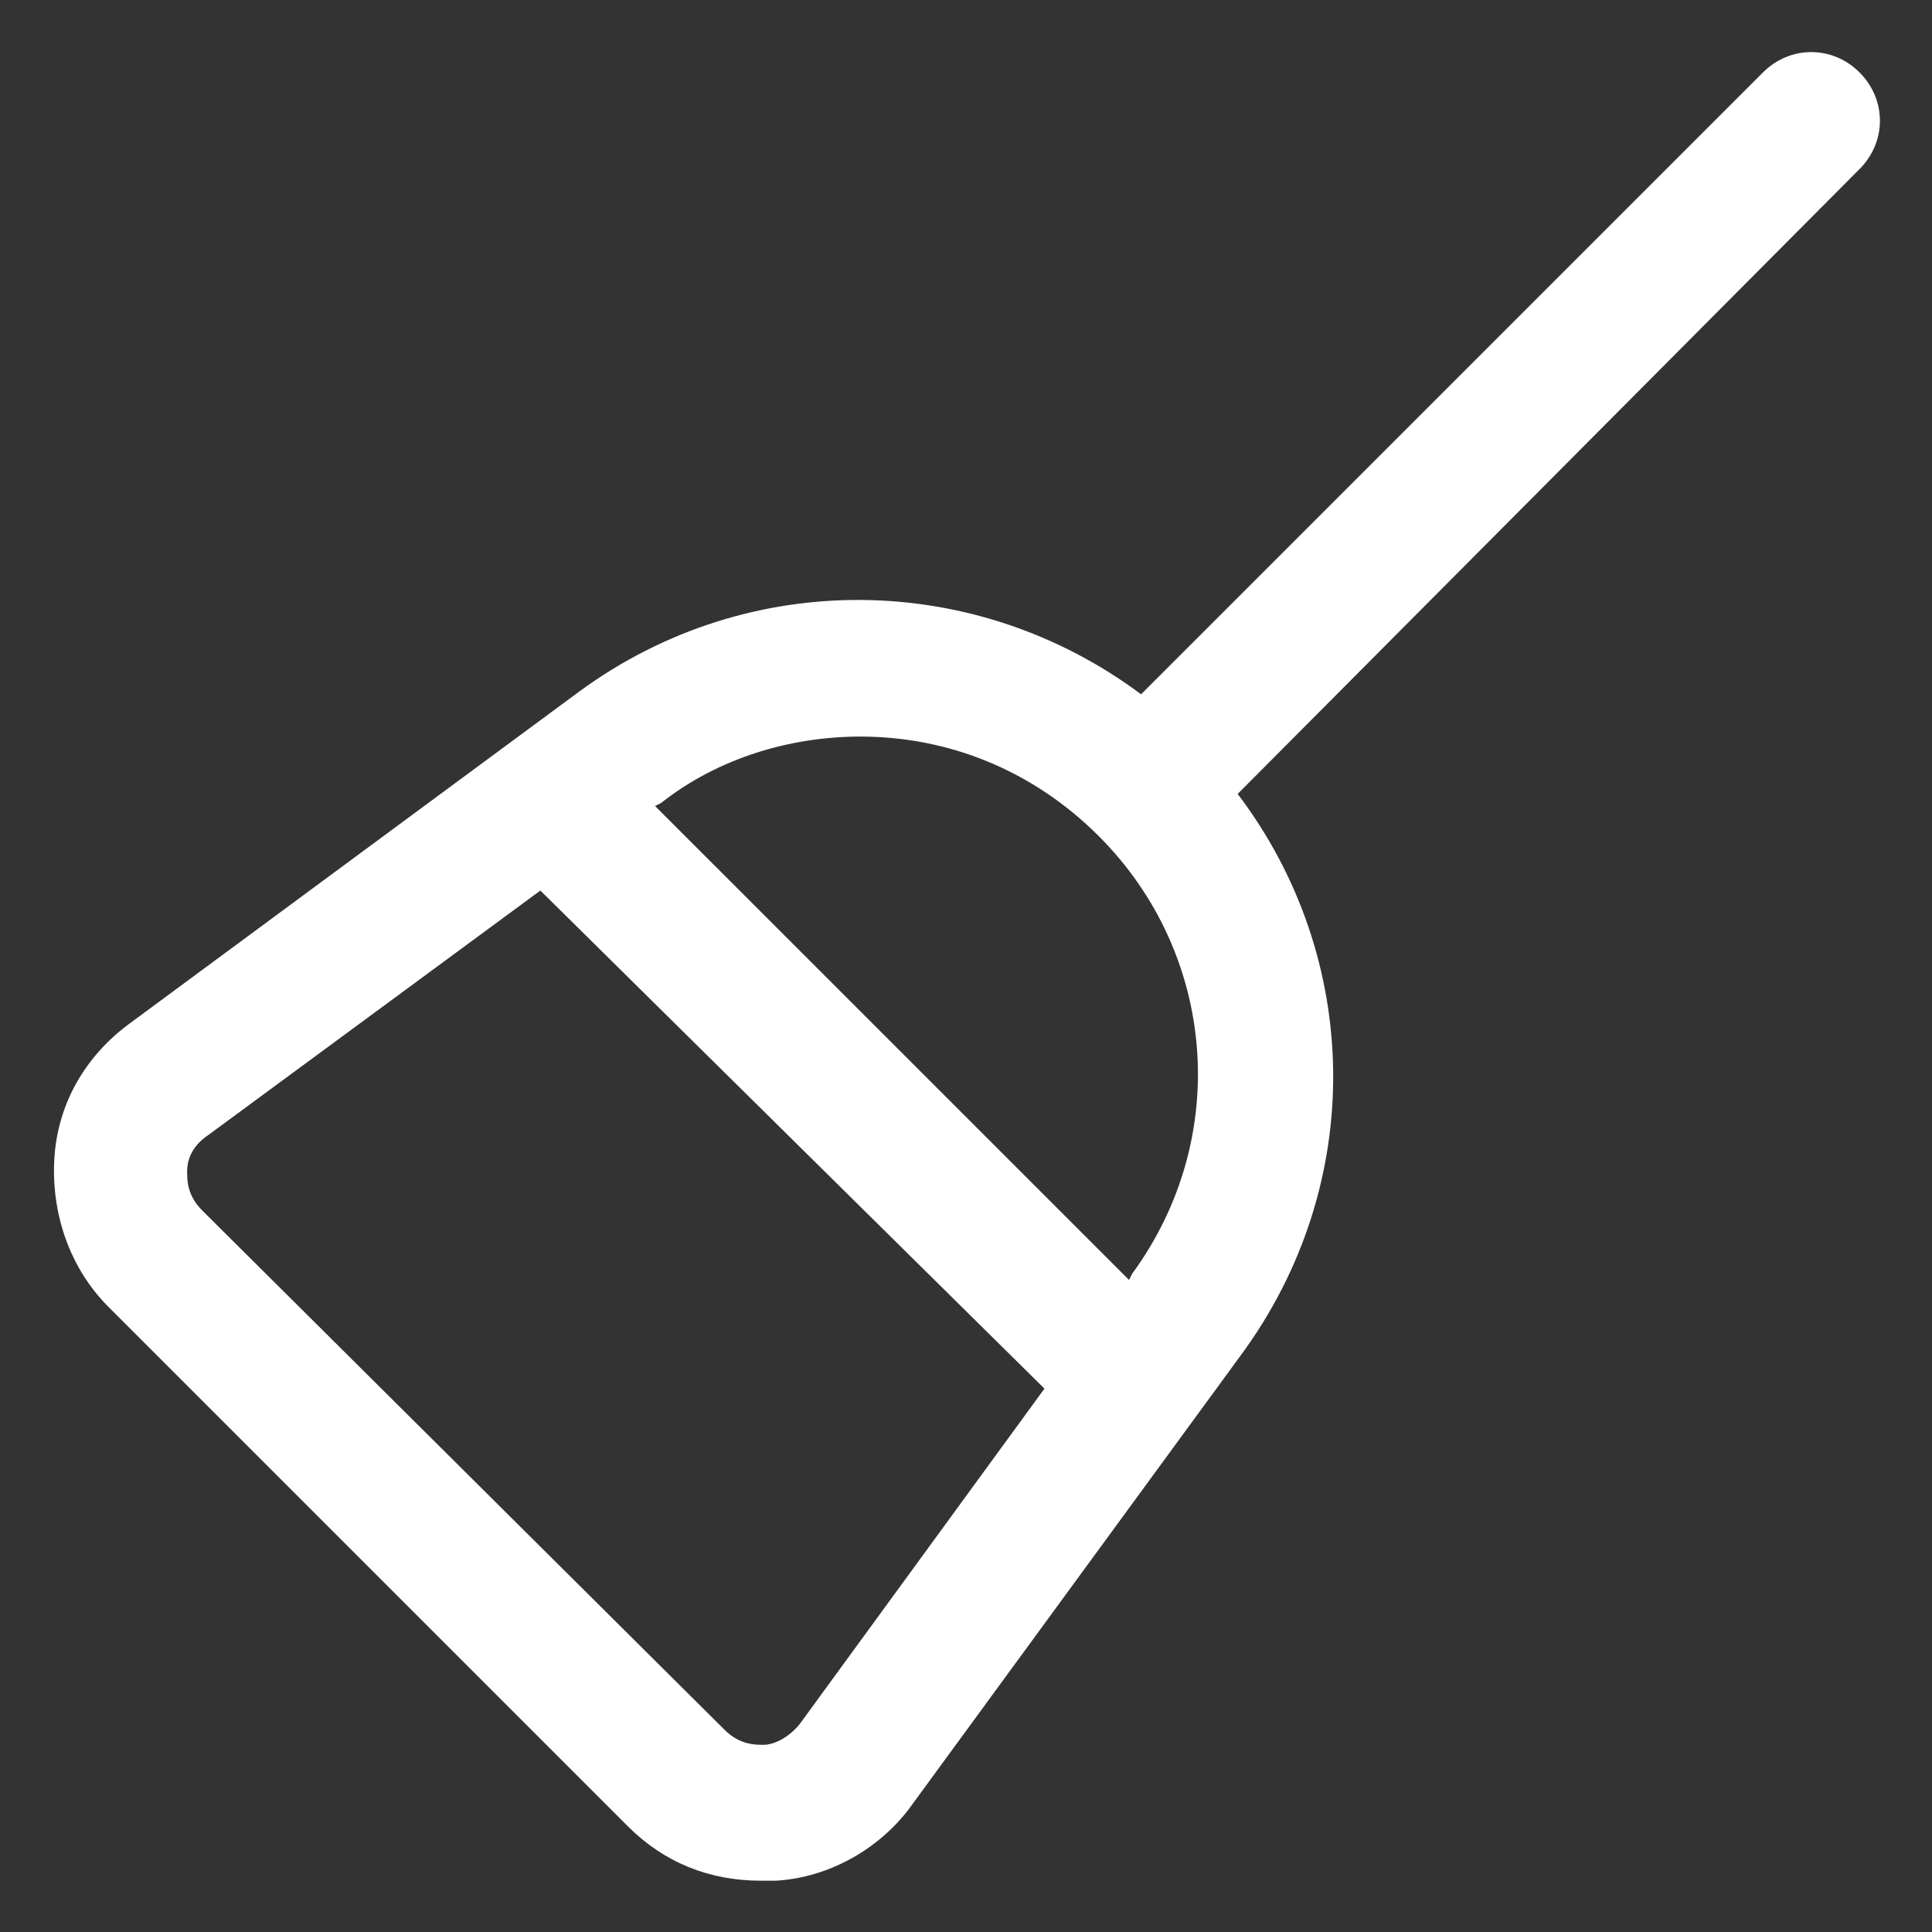 <svg width="36" height="36" viewBox="0 0 36 36" fill="none" xmlns="http://www.w3.org/2000/svg">
<rect x="0" y="0" width="36" height="36" fill="#333333" stroke="none"/>
<path d="M34.65 1.35C34.144 0.844 33.356 0.844 32.85 1.35L21.262 12.937C18.169 10.631 13.95 10.575 10.8 12.881L2.419 19.069C1.575 19.687 1.069 20.587 1.012 21.6C0.956 22.612 1.294 23.625 2.025 24.356L11.7 34.031C12.375 34.706 13.219 35.044 14.175 35.044C14.287 35.044 14.344 35.044 14.456 35.044C15.469 34.987 16.425 34.425 16.988 33.637L23.119 25.256C25.481 22.05 25.369 17.831 23.062 14.794L34.65 3.15C35.156 2.644 35.156 1.856 34.65 1.35ZM16.031 13.725C17.663 13.725 19.238 14.344 20.475 15.581C22.669 17.775 22.95 21.206 21.094 23.737L21.038 23.85L12.206 15.019L12.319 14.962C13.387 14.119 14.738 13.725 16.031 13.725ZM14.906 32.119C14.681 32.4 14.4 32.512 14.231 32.512C14.062 32.512 13.781 32.512 13.5 32.231L3.769 22.556C3.487 22.275 3.487 21.994 3.487 21.825C3.487 21.656 3.544 21.375 3.881 21.15L10.069 16.594L19.462 25.875L14.906 32.119Z" fill="white"/>
</svg>
